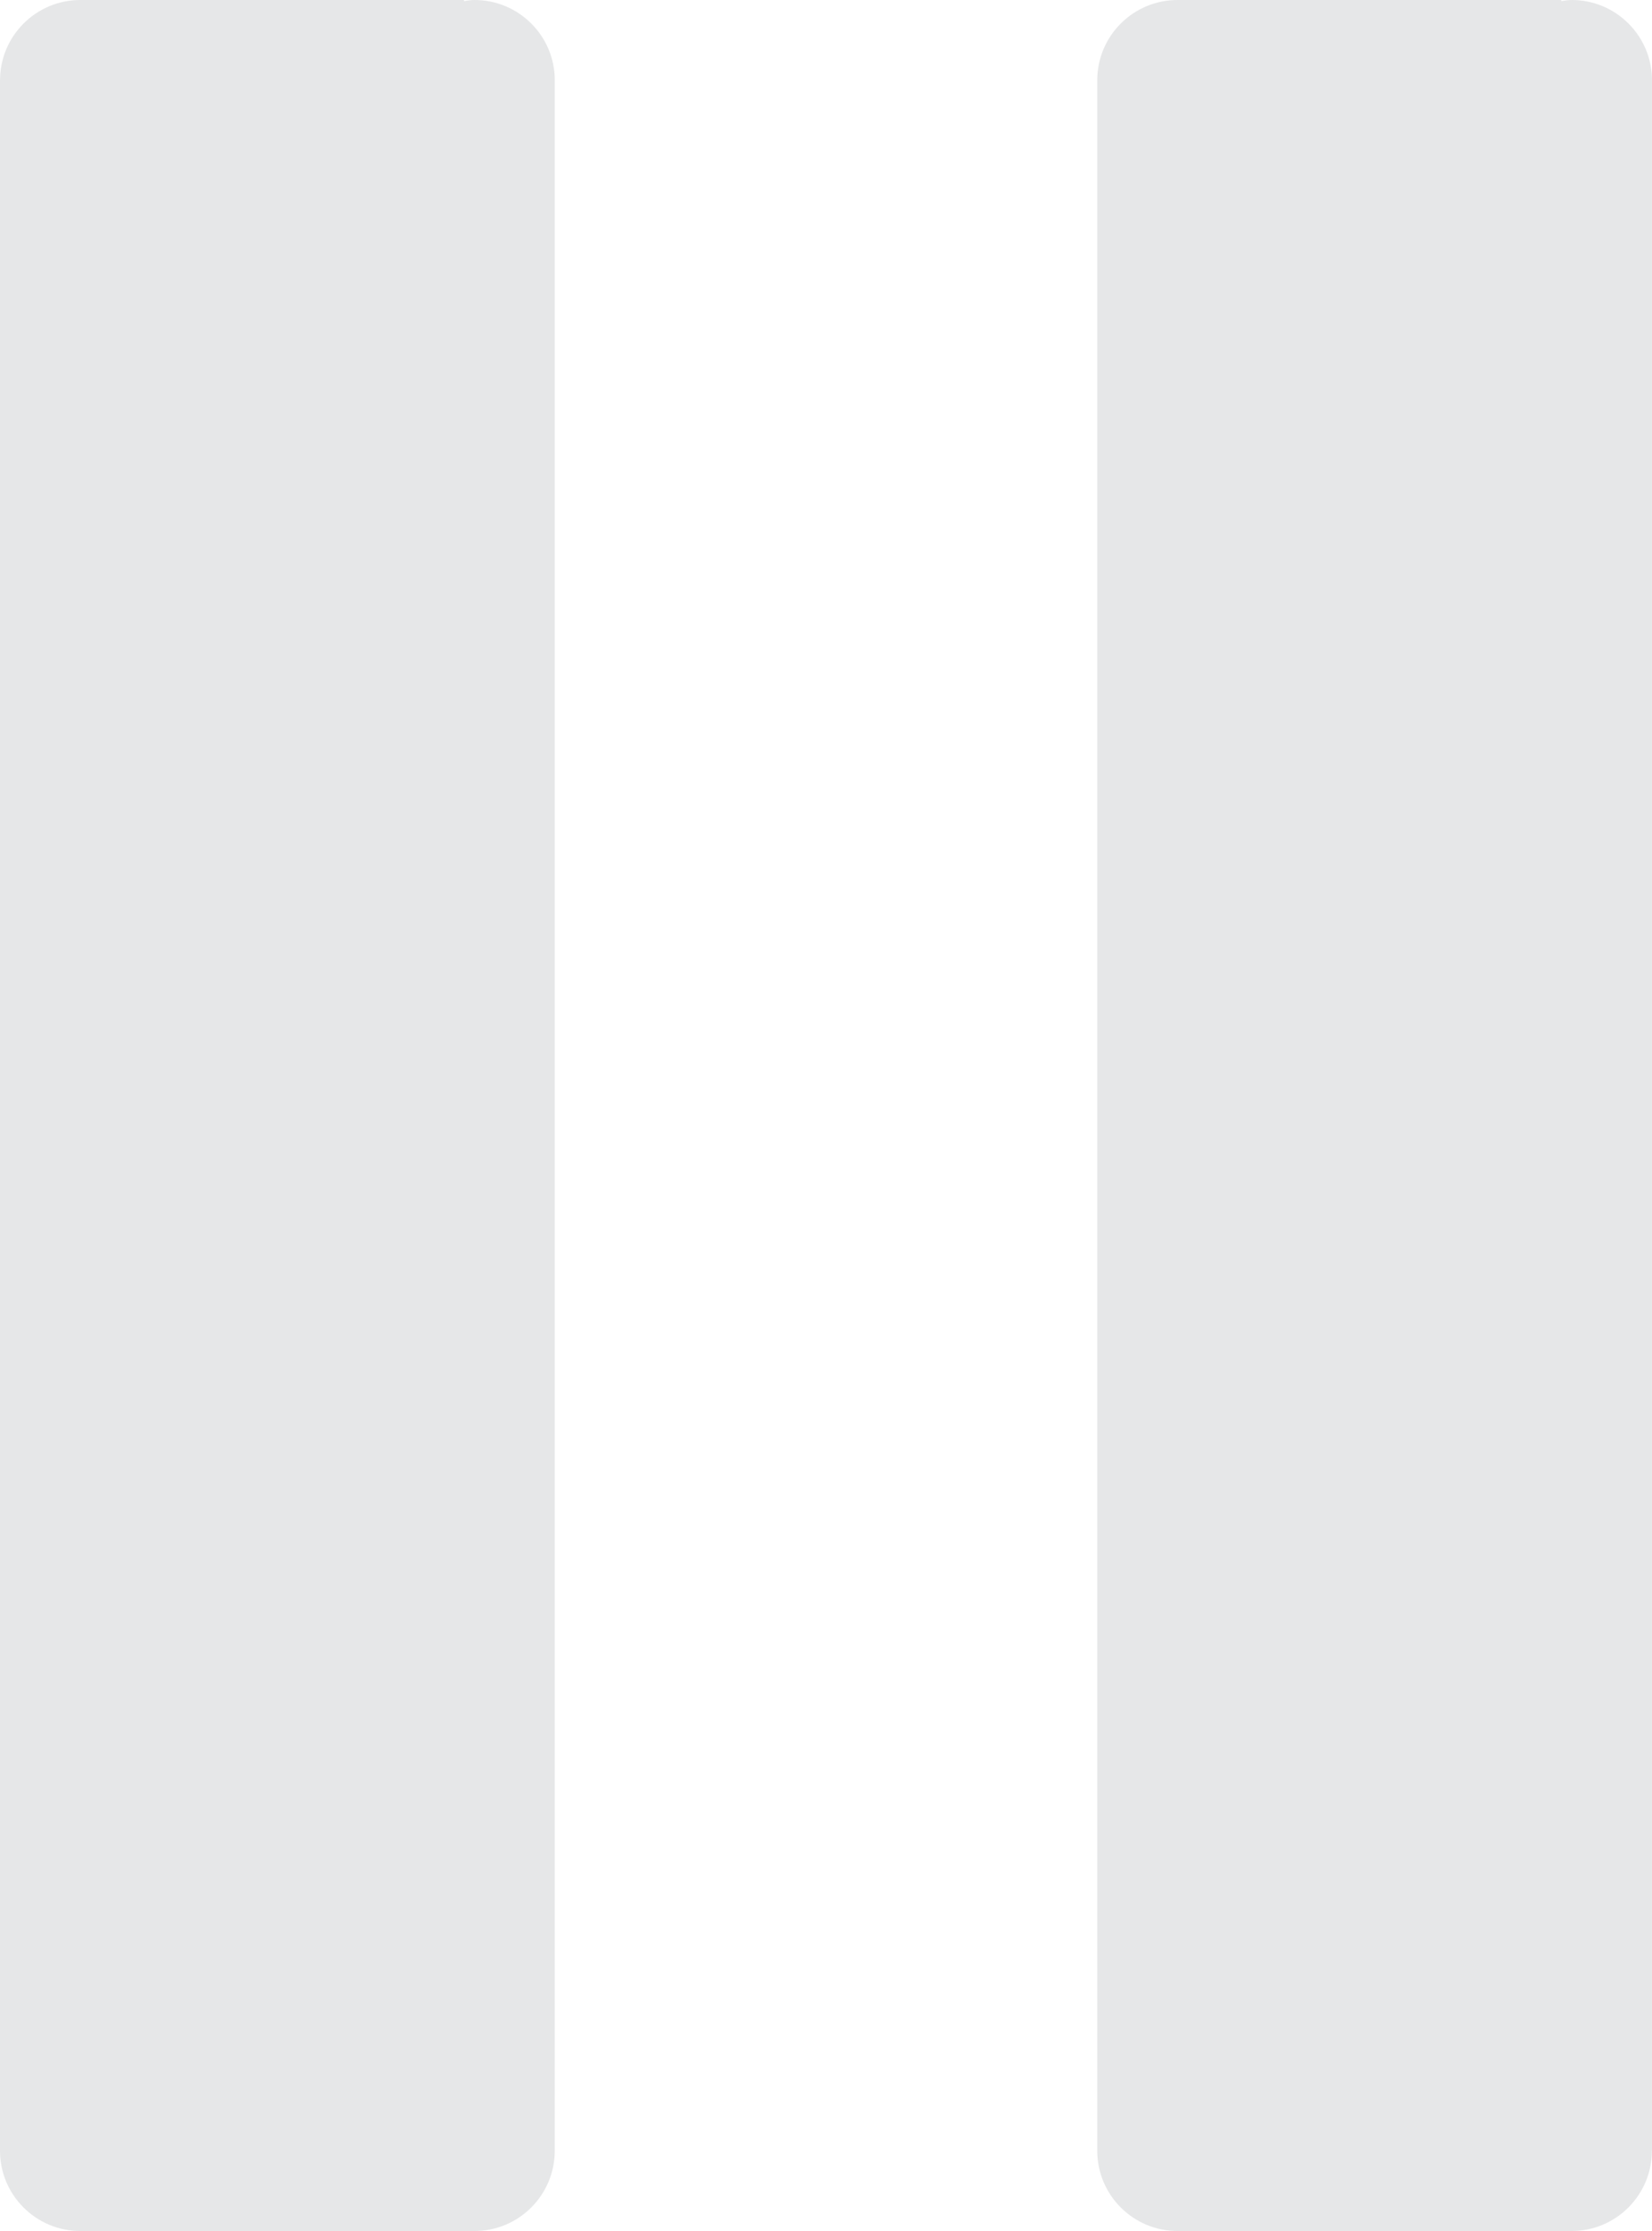 <?xml version="1.0" encoding="utf-8"?>
<!-- Generator: Adobe Illustrator 16.0.0, SVG Export Plug-In . SVG Version: 6.00 Build 0)  -->
<!DOCTYPE svg PUBLIC "-//W3C//DTD SVG 1.1//EN" "http://www.w3.org/Graphics/SVG/1.1/DTD/svg11.dtd">
<svg version="1.1" id="Layer_1" xmlns="http://www.w3.org/2000/svg" xmlns:xlink="http://www.w3.org/1999/xlink" x="0px" y="0px"
	 width="44.505px" height="60.082px" viewBox="27.747 19.959 44.505 60.082" enable-background="new 27.747 19.959 44.505 60.082"
	 xml:space="preserve">
<g>
	<path fill="#E6E7E8" d="M40.531,19.959c-0.097,0-0.19,0.016-0.283,0.029v-0.029H29.912h-0.001c-1.194,0-2.163,0.968-2.163,2.163
		c0,0.002,0,0.003,0,0.005h-0.001V77.87h0.001c0,0.003-0.001,0.006-0.001,0.009c0,1.194,0.969,2.162,2.163,2.162l0,0l0,0h10.62l0,0
		c1.194,0,2.162-0.968,2.162-2.162c0-0.003-0.001-0.006-0.001-0.009h0.001V22.127l0,0c0-0.002,0.001-0.004,0.001-0.005
		C42.693,20.927,41.724,19.959,40.531,19.959z"/>
	<path fill="#E6E7E8" d="M72.251,77.87V22.127l0,0c0-0.002,0.001-0.004,0.001-0.005c0-1.195-0.969-2.163-2.162-2.163
		c-0.097,0-0.189,0.016-0.283,0.029v-0.029H59.471l0,0c-1.195,0-2.164,0.968-2.164,2.163c0,0.002,0,0.003,0,0.005l0,0V77.87l0,0
		c0,0.003,0,0.006,0,0.009c0,1.194,0.969,2.162,2.162,2.162l0,0l0,0h10.618l0,0c1.194,0,2.162-0.968,2.162-2.162
		C72.251,77.876,72.25,77.873,72.251,77.87L72.251,77.87z"/>
</g>
</svg>
